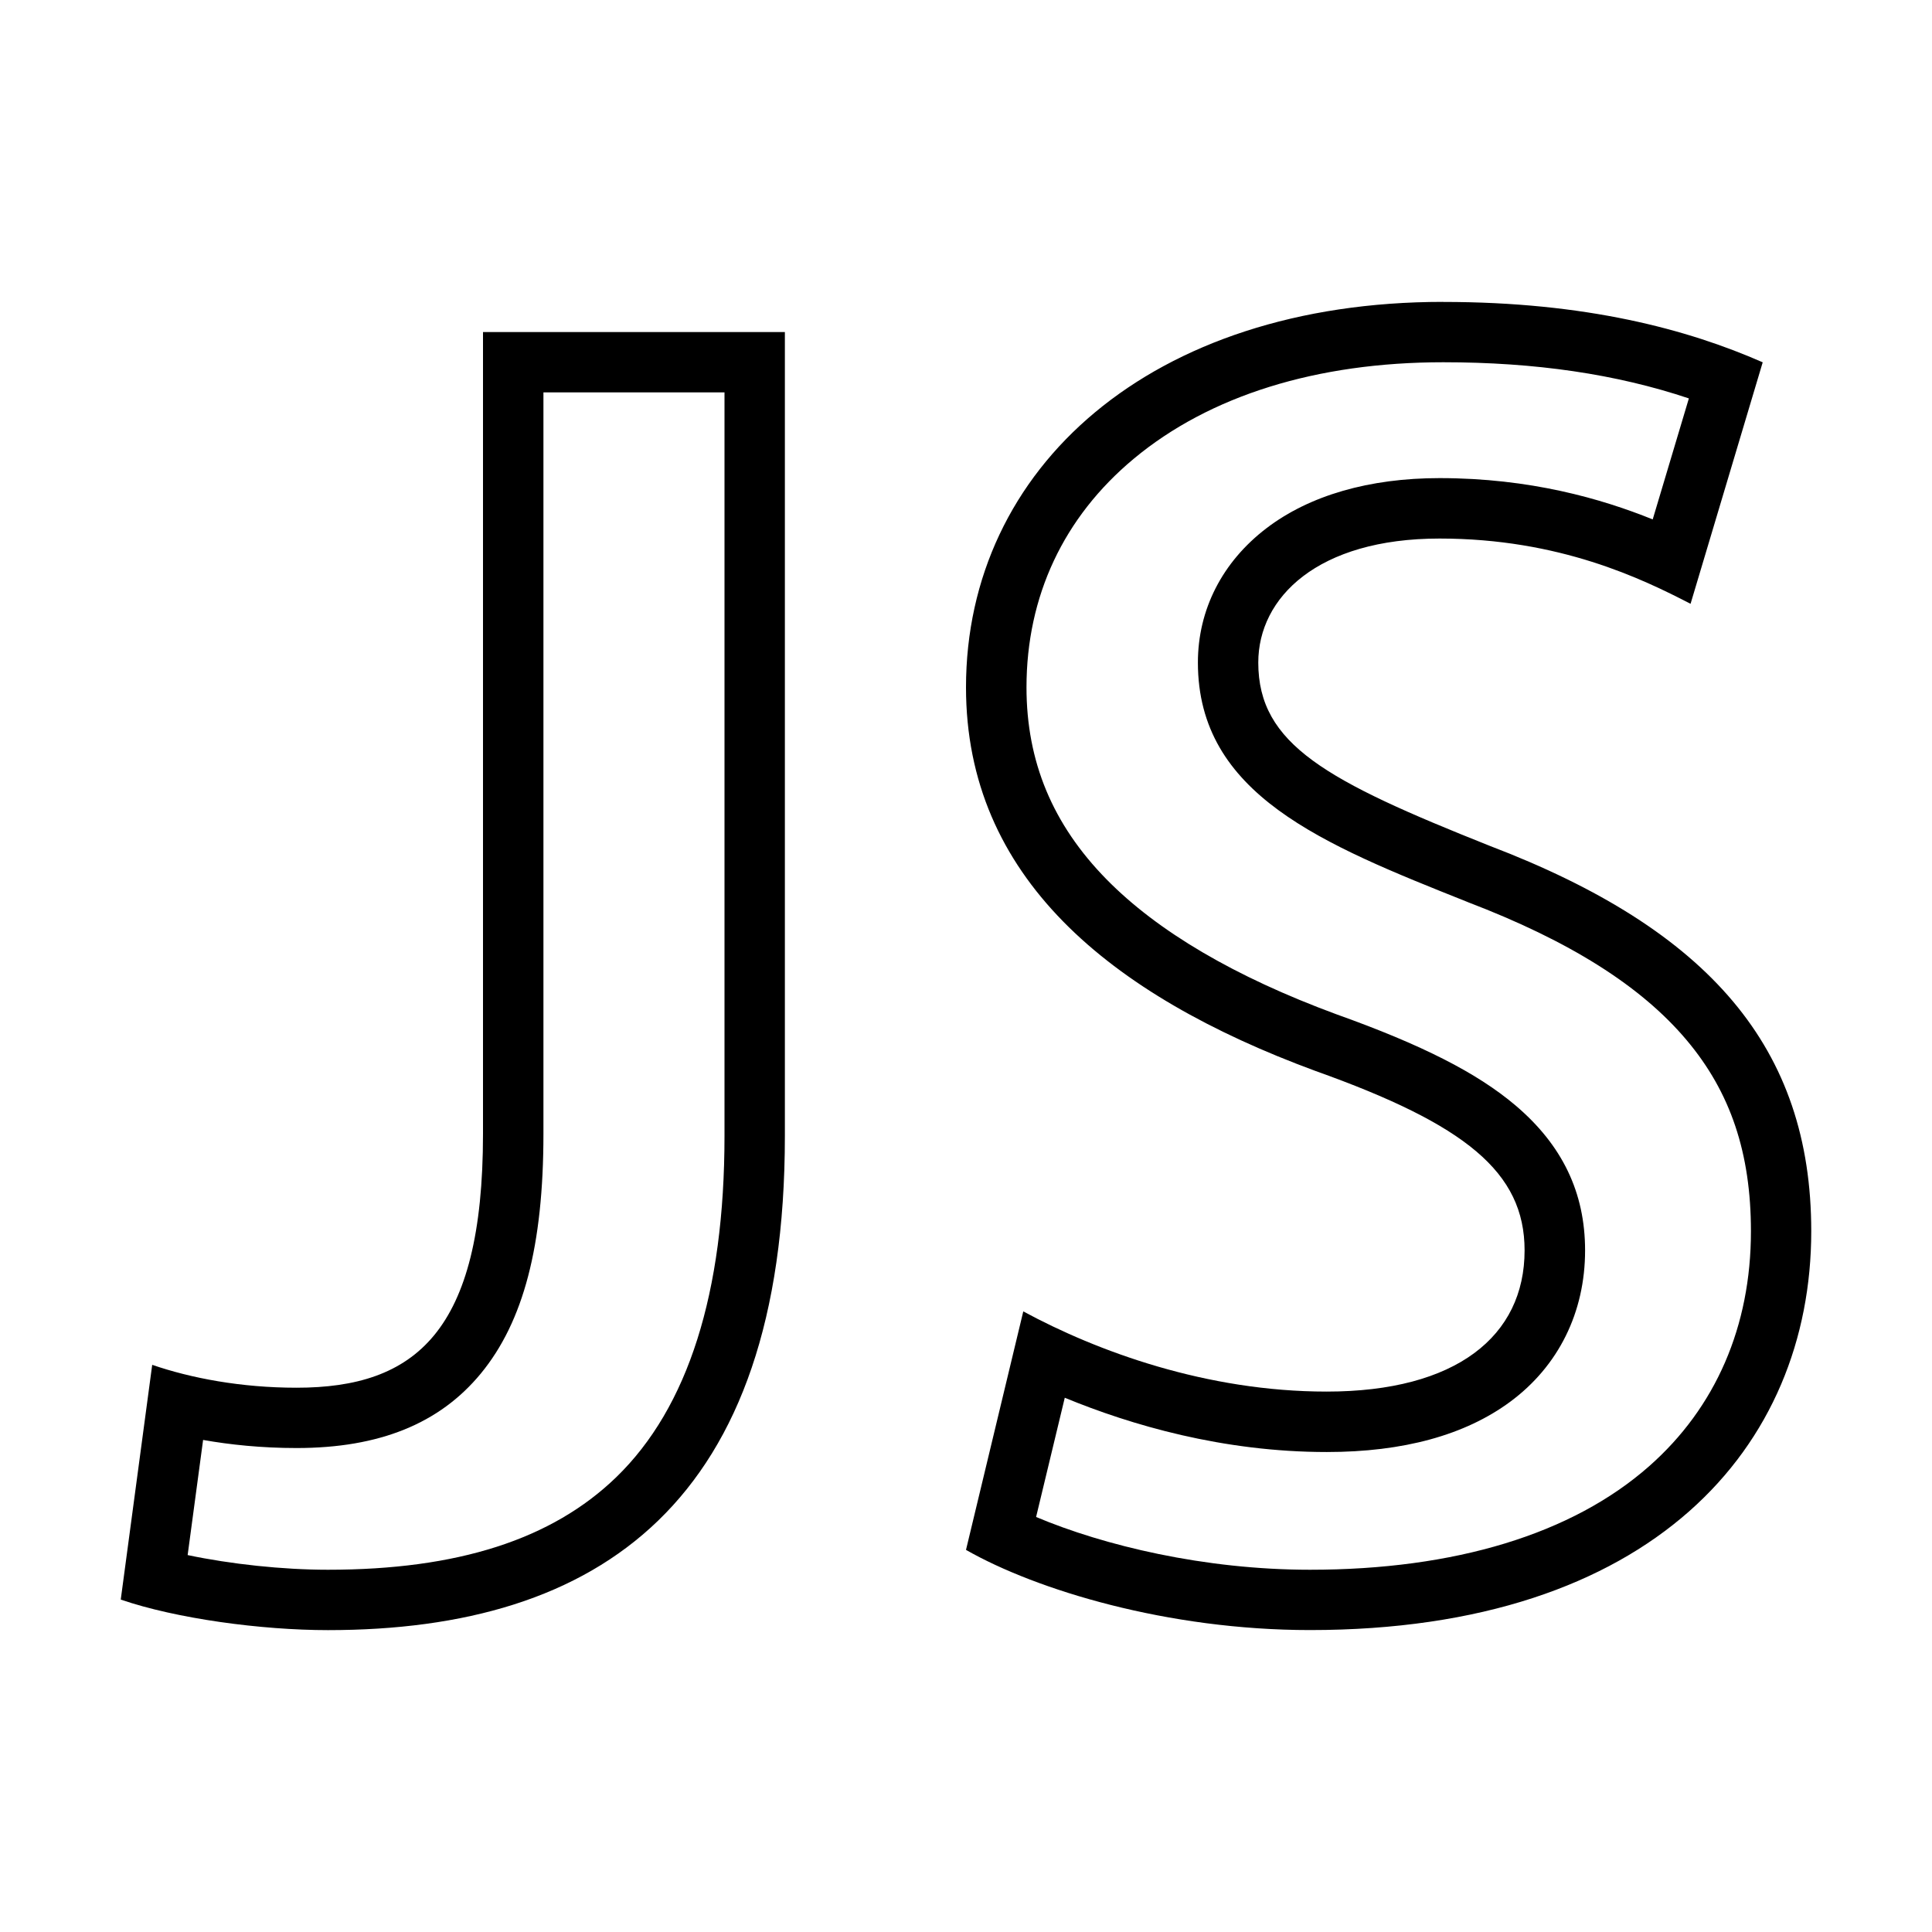 <svg xmlns="http://www.w3.org/2000/svg"  viewBox="0 0 32 32">
<path d="M12 6.5v12.314c0 2.598-0.603 4.499-1.791 5.651-1.066 1.033-2.629 1.535-4.777 1.535-0.75 0-1.611-0.093-2.324-0.243l0.256-1.907c0.447 0.079 0.967 0.134 1.548 0.134 1.37 0 2.368-0.404 3.052-1.234 0.707-0.859 1.037-2.12 1.037-3.97v-12.281h3zM13 5.5h-5v13.281c0 3.286-1.127 4.204-3.088 4.204-0.919 0-1.747-0.158-2.391-0.379l-0.521 3.888c0.919 0.316 2.329 0.506 3.432 0.506 4.503 0 7.568-2.117 7.568-8.186v-13.314z"></path>
<path d="M23.904 6c1.529 0 2.869 0.197 4.069 0.599l-0.599 2.004c-0.851-0.344-2.034-0.684-3.53-0.684-1.163 0-2.154 0.286-2.866 0.829-0.733 0.559-1.137 1.349-1.137 2.226 0 2.186 2.066 3.009 4.459 3.963l0.007 0.003 0.007 0.003c1.686 0.644 2.871 1.391 3.623 2.286 0.726 0.863 1.064 1.869 1.064 3.165 0 1.574-0.583 2.919-1.687 3.892-1.272 1.121-3.214 1.714-5.615 1.714-1.753 0-3.419-0.402-4.538-0.874l0.475-1.975c1.099 0.453 2.618 0.899 4.34 0.899 1.267 0 2.289-0.28 3.037-0.832 0.8-0.591 1.241-1.481 1.241-2.507 0-0.959-0.378-1.745-1.154-2.403-0.635-0.538-1.55-1.003-2.967-1.509-1.679-0.619-2.96-1.372-3.808-2.237-0.89-0.908-1.323-1.947-1.323-3.177 0-1.509 0.614-2.819 1.777-3.787 1.255-1.045 3.028-1.598 5.127-1.598zM23.904 5c-4.84 0-7.904 2.75-7.904 6.385 0 3.13 2.359 5.090 5.79 6.354 2.481 0.885 3.462 1.675 3.462 2.971 0 1.422-1.134 2.339-3.278 2.339-1.991 0-3.799-0.665-5.025-1.328v-0.001l-0.949 3.951c1.165 0.665 3.34 1.328 5.698 1.328 5.668-0 8.302-3.035 8.302-6.606 0-3.034-1.685-4.994-5.33-6.385-2.696-1.074-3.829-1.675-3.829-3.034 0-1.075 0.98-2.054 3.003-2.054 1.99 0 3.359 0.669 4.157 1.081l1.195-4c-1.25-0.549-2.934-1-5.291-1v0z"></path>
</svg>
